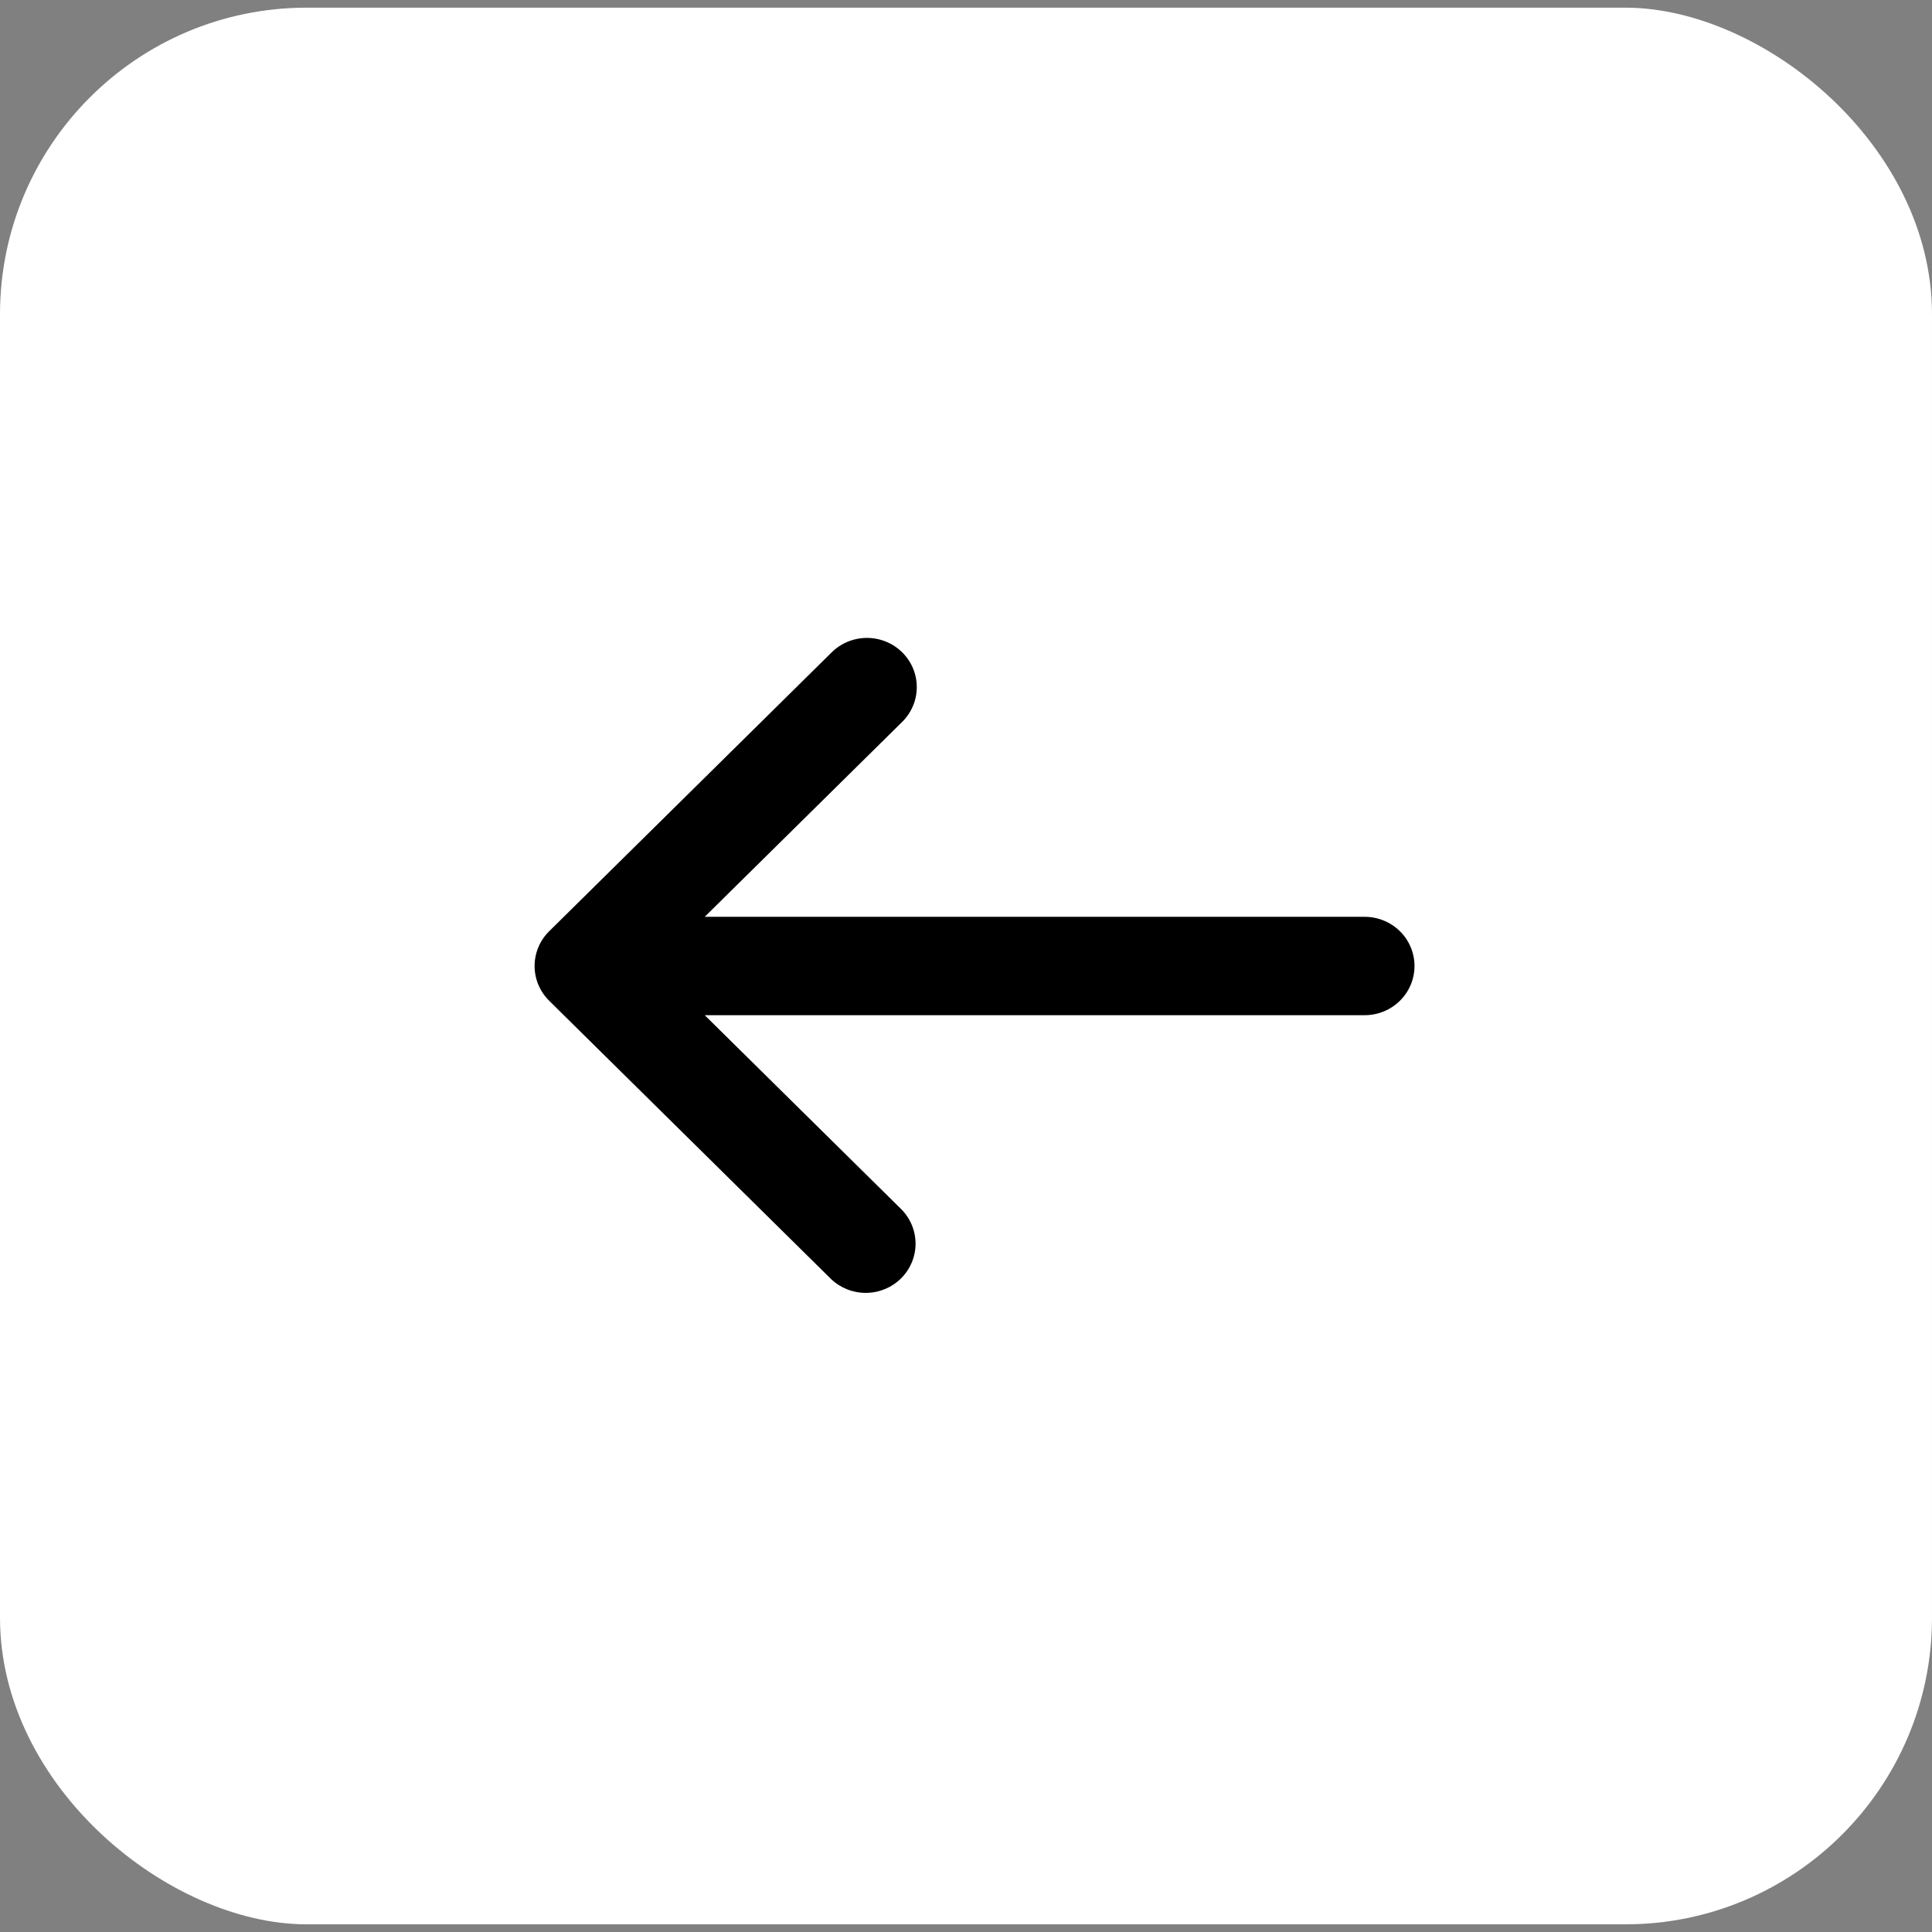 <!-- <svg viewBox="0 0 59 44" fill="none" xmlns="http://www.w3.org/2000/svg">
  <path d="M1.81697 24.2684C1.20769 23.6667 0.865418 22.8508 0.865418 22.0001C0.865418 21.1493 1.20769 20.3334 1.81697 19.7318L20.2022 1.58225C20.502 1.27582 20.8606 1.0314 21.2572 0.863257C21.6537 0.695111 22.0801 0.606605 22.5117 0.602903C22.9432 0.599202 23.3712 0.680379 23.7706 0.841697C24.17 1.00301 24.5329 1.24124 24.838 1.54248C25.1432 1.84372 25.3845 2.20194 25.5479 2.59623C25.7113 2.99052 25.7935 3.41299 25.7898 3.83899C25.786 4.26499 25.6964 4.68599 25.5261 5.07742C25.3557 5.46885 25.1081 5.82287 24.7977 6.11883L11.9602 18.7917L55 18.7917C55.8619 18.7917 56.6886 19.1298 57.2981 19.7314C57.9076 20.3331 58.25 21.1492 58.25 22.0001C58.25 22.851 57.9076 23.667 57.2981 24.2687C56.6886 24.8704 55.8619 25.2084 55 25.2084L11.9602 25.2084L24.7977 37.8813C25.3897 38.4864 25.7173 39.2969 25.7099 40.1381C25.7025 40.9793 25.3607 41.784 24.7581 42.3788C24.1556 42.9737 23.3404 43.3111 22.4883 43.3184C21.6361 43.3257 20.8152 43.0023 20.2022 42.4179L1.81697 24.2684Z" fill="black" />
</svg> -->

<svg width="126" height="126" viewBox="0 0 126 126" fill="none" xmlns="http://www.w3.org/2000/svg">
  <rect x="0" y="0" width="126" height="126" fill="#808080" stroke="none"/>
  <!-- <g opacity="0.3"> -->
    <rect width="125" height="126" rx="20" transform="matrix(4.37114e-08 1 1 -4.37114e-08 0 0.5)" fill="white" />
    <path d="M35.817 65.268C35.208 64.667 34.865 63.851 34.865 63C34.865 62.149 35.208 61.333 35.817 60.732L54.202 42.582C54.502 42.276 54.861 42.031 55.257 41.863C55.654 41.695 56.08 41.607 56.512 41.603C56.943 41.599 57.371 41.68 57.771 41.842C58.17 42.003 58.533 42.241 58.838 42.542C59.143 42.844 59.385 43.202 59.548 43.596C59.711 43.99 59.794 44.413 59.79 44.839C59.786 45.265 59.696 45.686 59.526 46.077C59.356 46.469 59.108 46.823 58.798 47.119L45.96 59.792L89 59.792C89.862 59.792 90.689 60.13 91.298 60.731C91.908 61.333 92.25 62.149 92.25 63C92.25 63.851 91.908 64.667 91.298 65.269C90.689 65.87 89.862 66.208 89 66.208L45.96 66.208L58.798 78.881C59.39 79.486 59.717 80.297 59.71 81.138C59.703 81.979 59.361 82.784 58.758 83.379C58.156 83.974 57.34 84.311 56.488 84.318C55.636 84.326 54.815 84.002 54.202 83.418L35.817 65.268Z" fill="black" />
  <!-- </g> -->
</svg>